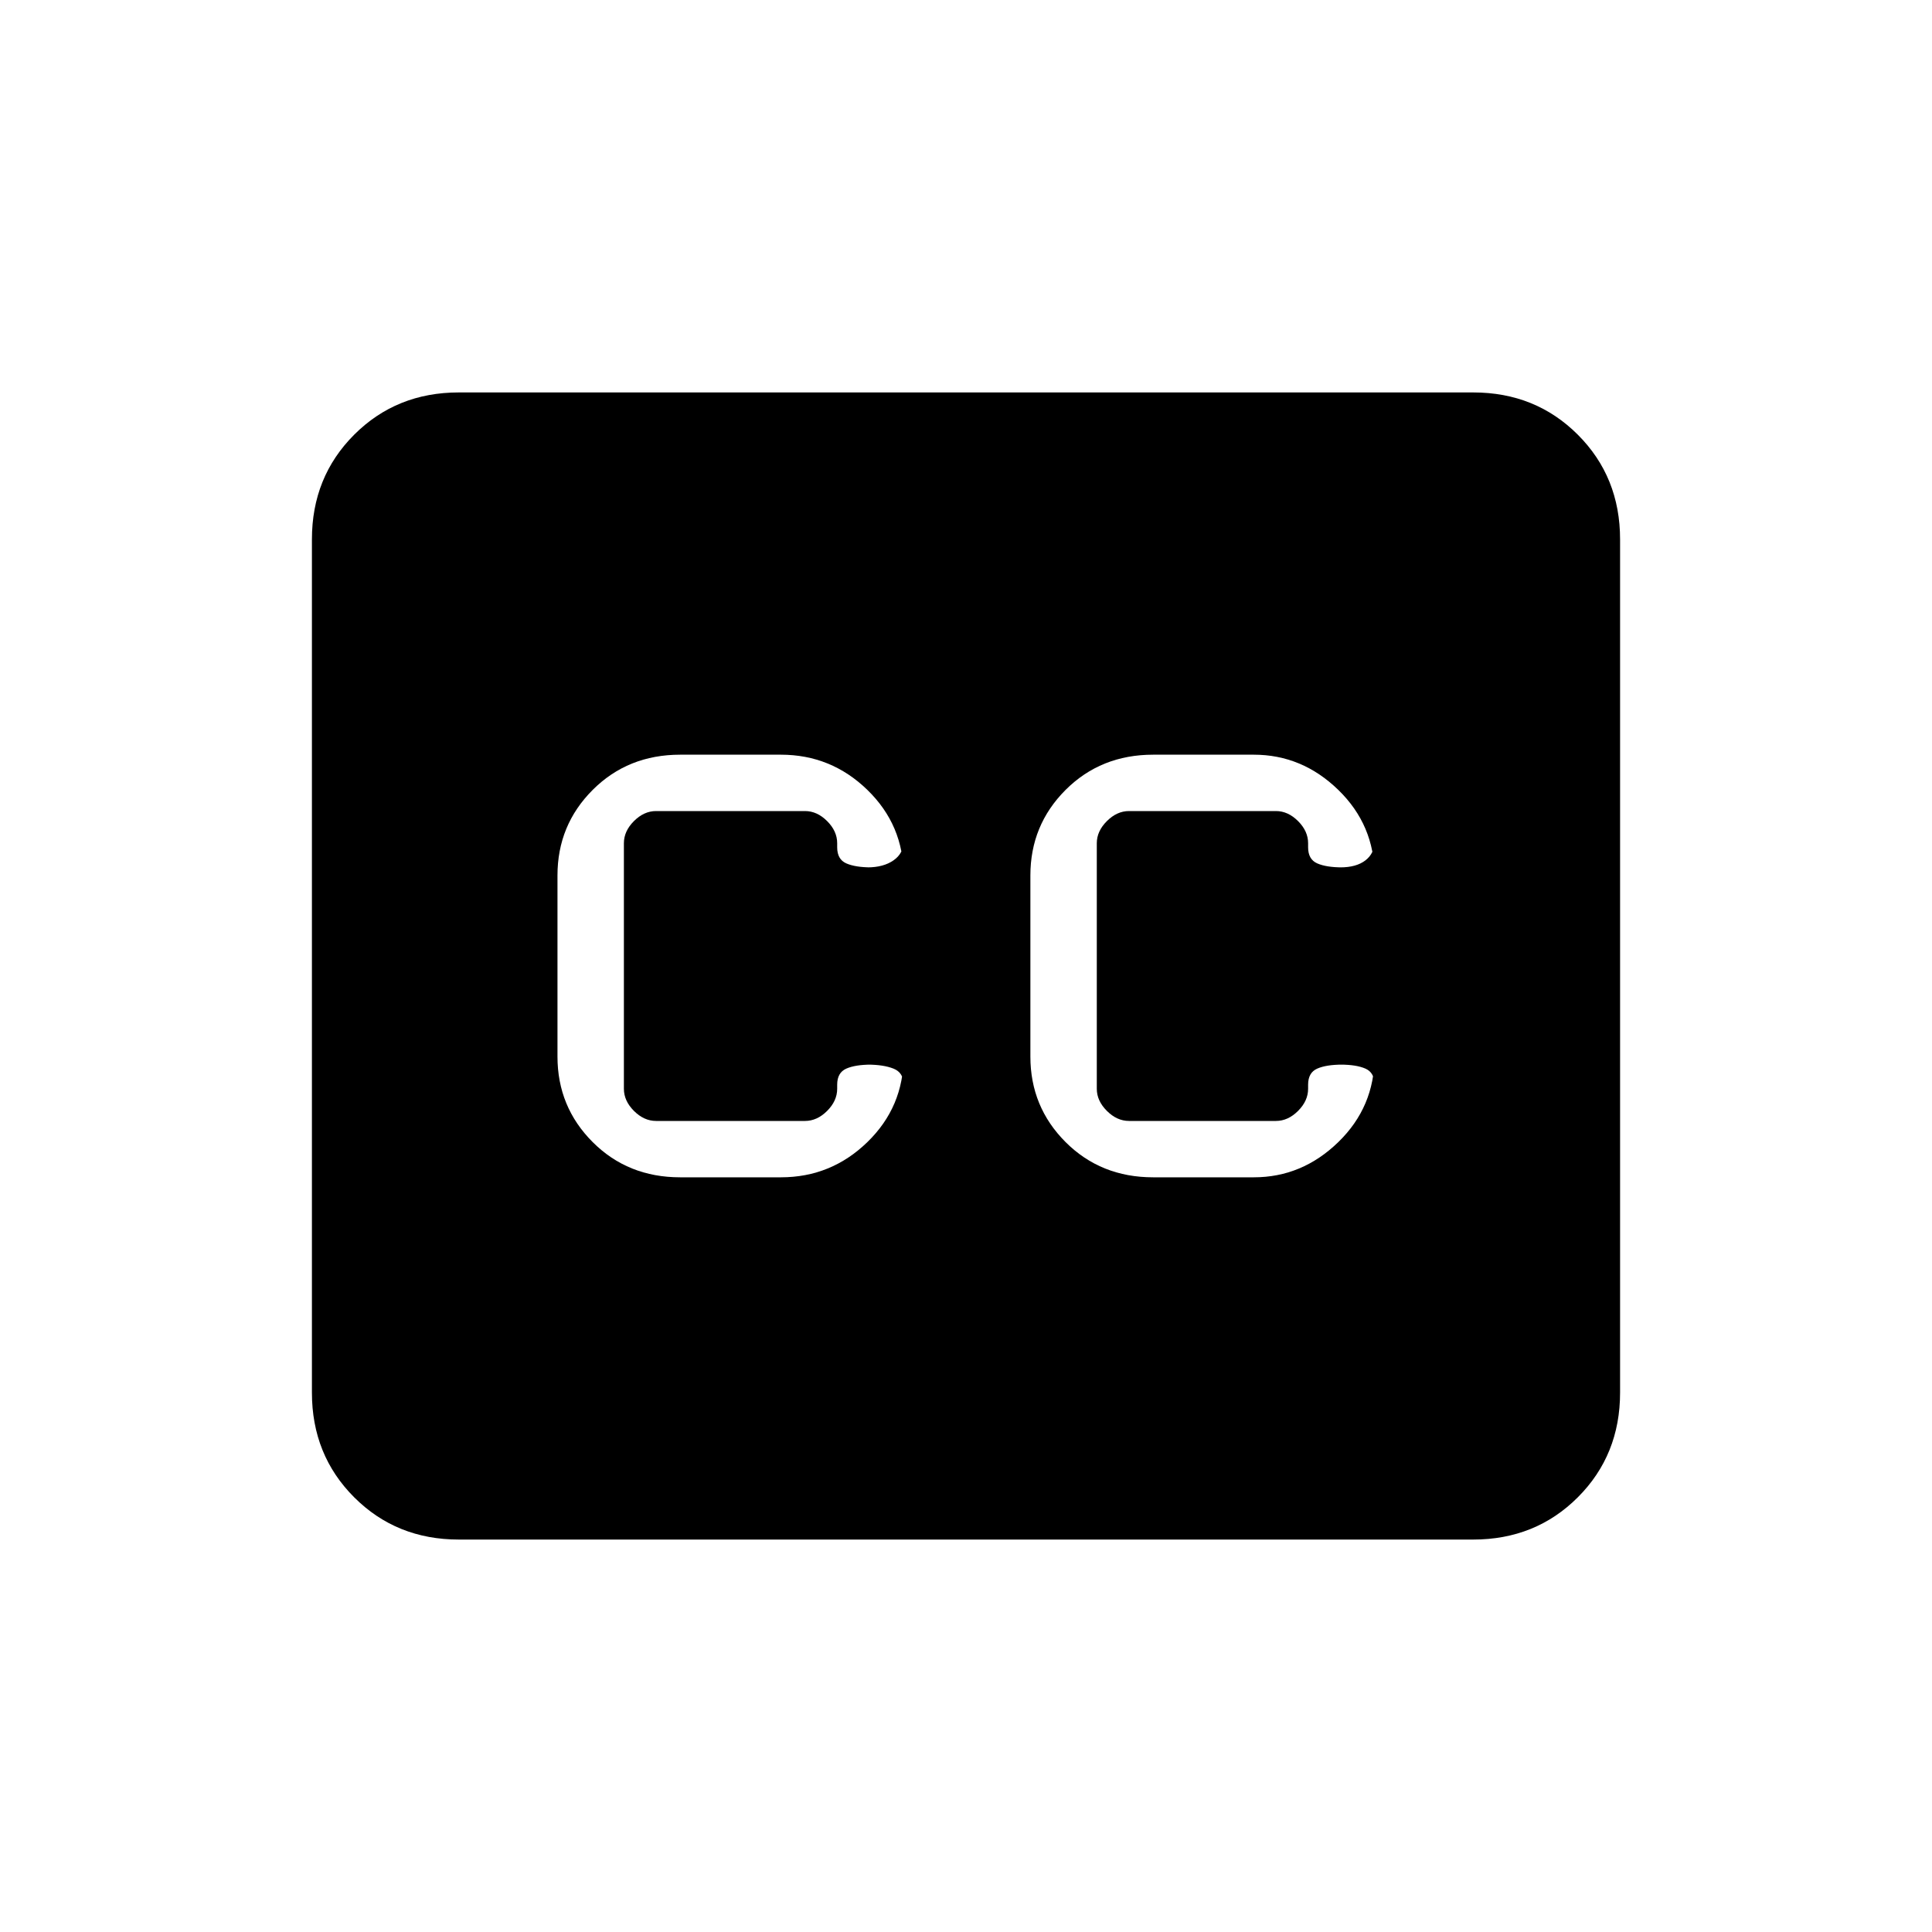 <svg xmlns="http://www.w3.org/2000/svg" height="40" width="40"><path d="M14.083 24.375H16.167Q17.208 24.375 17.958 23.646Q18.708 22.917 18.708 21.875V22.458Q18.708 22.208 18.5 22.125Q18.292 22.042 17.958 22.042H18.042Q17.708 22.042 17.521 22.125Q17.333 22.208 17.333 22.458V22.542Q17.333 22.792 17.125 23Q16.917 23.208 16.667 23.208H13.583Q13.333 23.208 13.125 23Q12.917 22.792 12.917 22.542V17.458Q12.917 17.208 13.125 17Q13.333 16.792 13.583 16.792H16.667Q16.917 16.792 17.125 17Q17.333 17.208 17.333 17.458V17.542Q17.333 17.792 17.521 17.875Q17.708 17.958 18.042 17.958H17.958Q18.292 17.958 18.5 17.812Q18.708 17.667 18.708 17.417V18.125Q18.708 17.083 17.958 16.354Q17.208 15.625 16.167 15.625H14.083Q13 15.625 12.271 16.354Q11.542 17.083 11.542 18.125V21.875Q11.542 22.917 12.271 23.646Q13 24.375 14.083 24.375ZM23.875 24.375H25.958Q26.958 24.375 27.708 23.646Q28.458 22.917 28.458 21.875V22.458Q28.458 22.208 28.271 22.125Q28.083 22.042 27.75 22.042H27.792Q27.458 22.042 27.271 22.125Q27.083 22.208 27.083 22.458V22.542Q27.083 22.792 26.875 23Q26.667 23.208 26.417 23.208H23.375Q23.125 23.208 22.917 23Q22.708 22.792 22.708 22.542V17.458Q22.708 17.208 22.917 17Q23.125 16.792 23.375 16.792H26.417Q26.667 16.792 26.875 17Q27.083 17.208 27.083 17.458V17.542Q27.083 17.792 27.271 17.875Q27.458 17.958 27.792 17.958H27.75Q28.083 17.958 28.271 17.812Q28.458 17.667 28.458 17.417V18.125Q28.458 17.083 27.708 16.354Q26.958 15.625 25.958 15.625H23.875Q22.792 15.625 22.062 16.354Q21.333 17.083 21.333 18.125V21.875Q21.333 22.917 22.062 23.646Q22.792 24.375 23.875 24.375ZM9.5 31.875Q8.208 31.875 7.333 31Q6.458 30.125 6.458 28.833V11.167Q6.458 9.875 7.333 9Q8.208 8.125 9.5 8.125H30.5Q31.792 8.125 32.667 9Q33.542 9.875 33.542 11.167V28.833Q33.542 30.125 32.667 31Q31.792 31.875 30.5 31.875Z"/></svg>